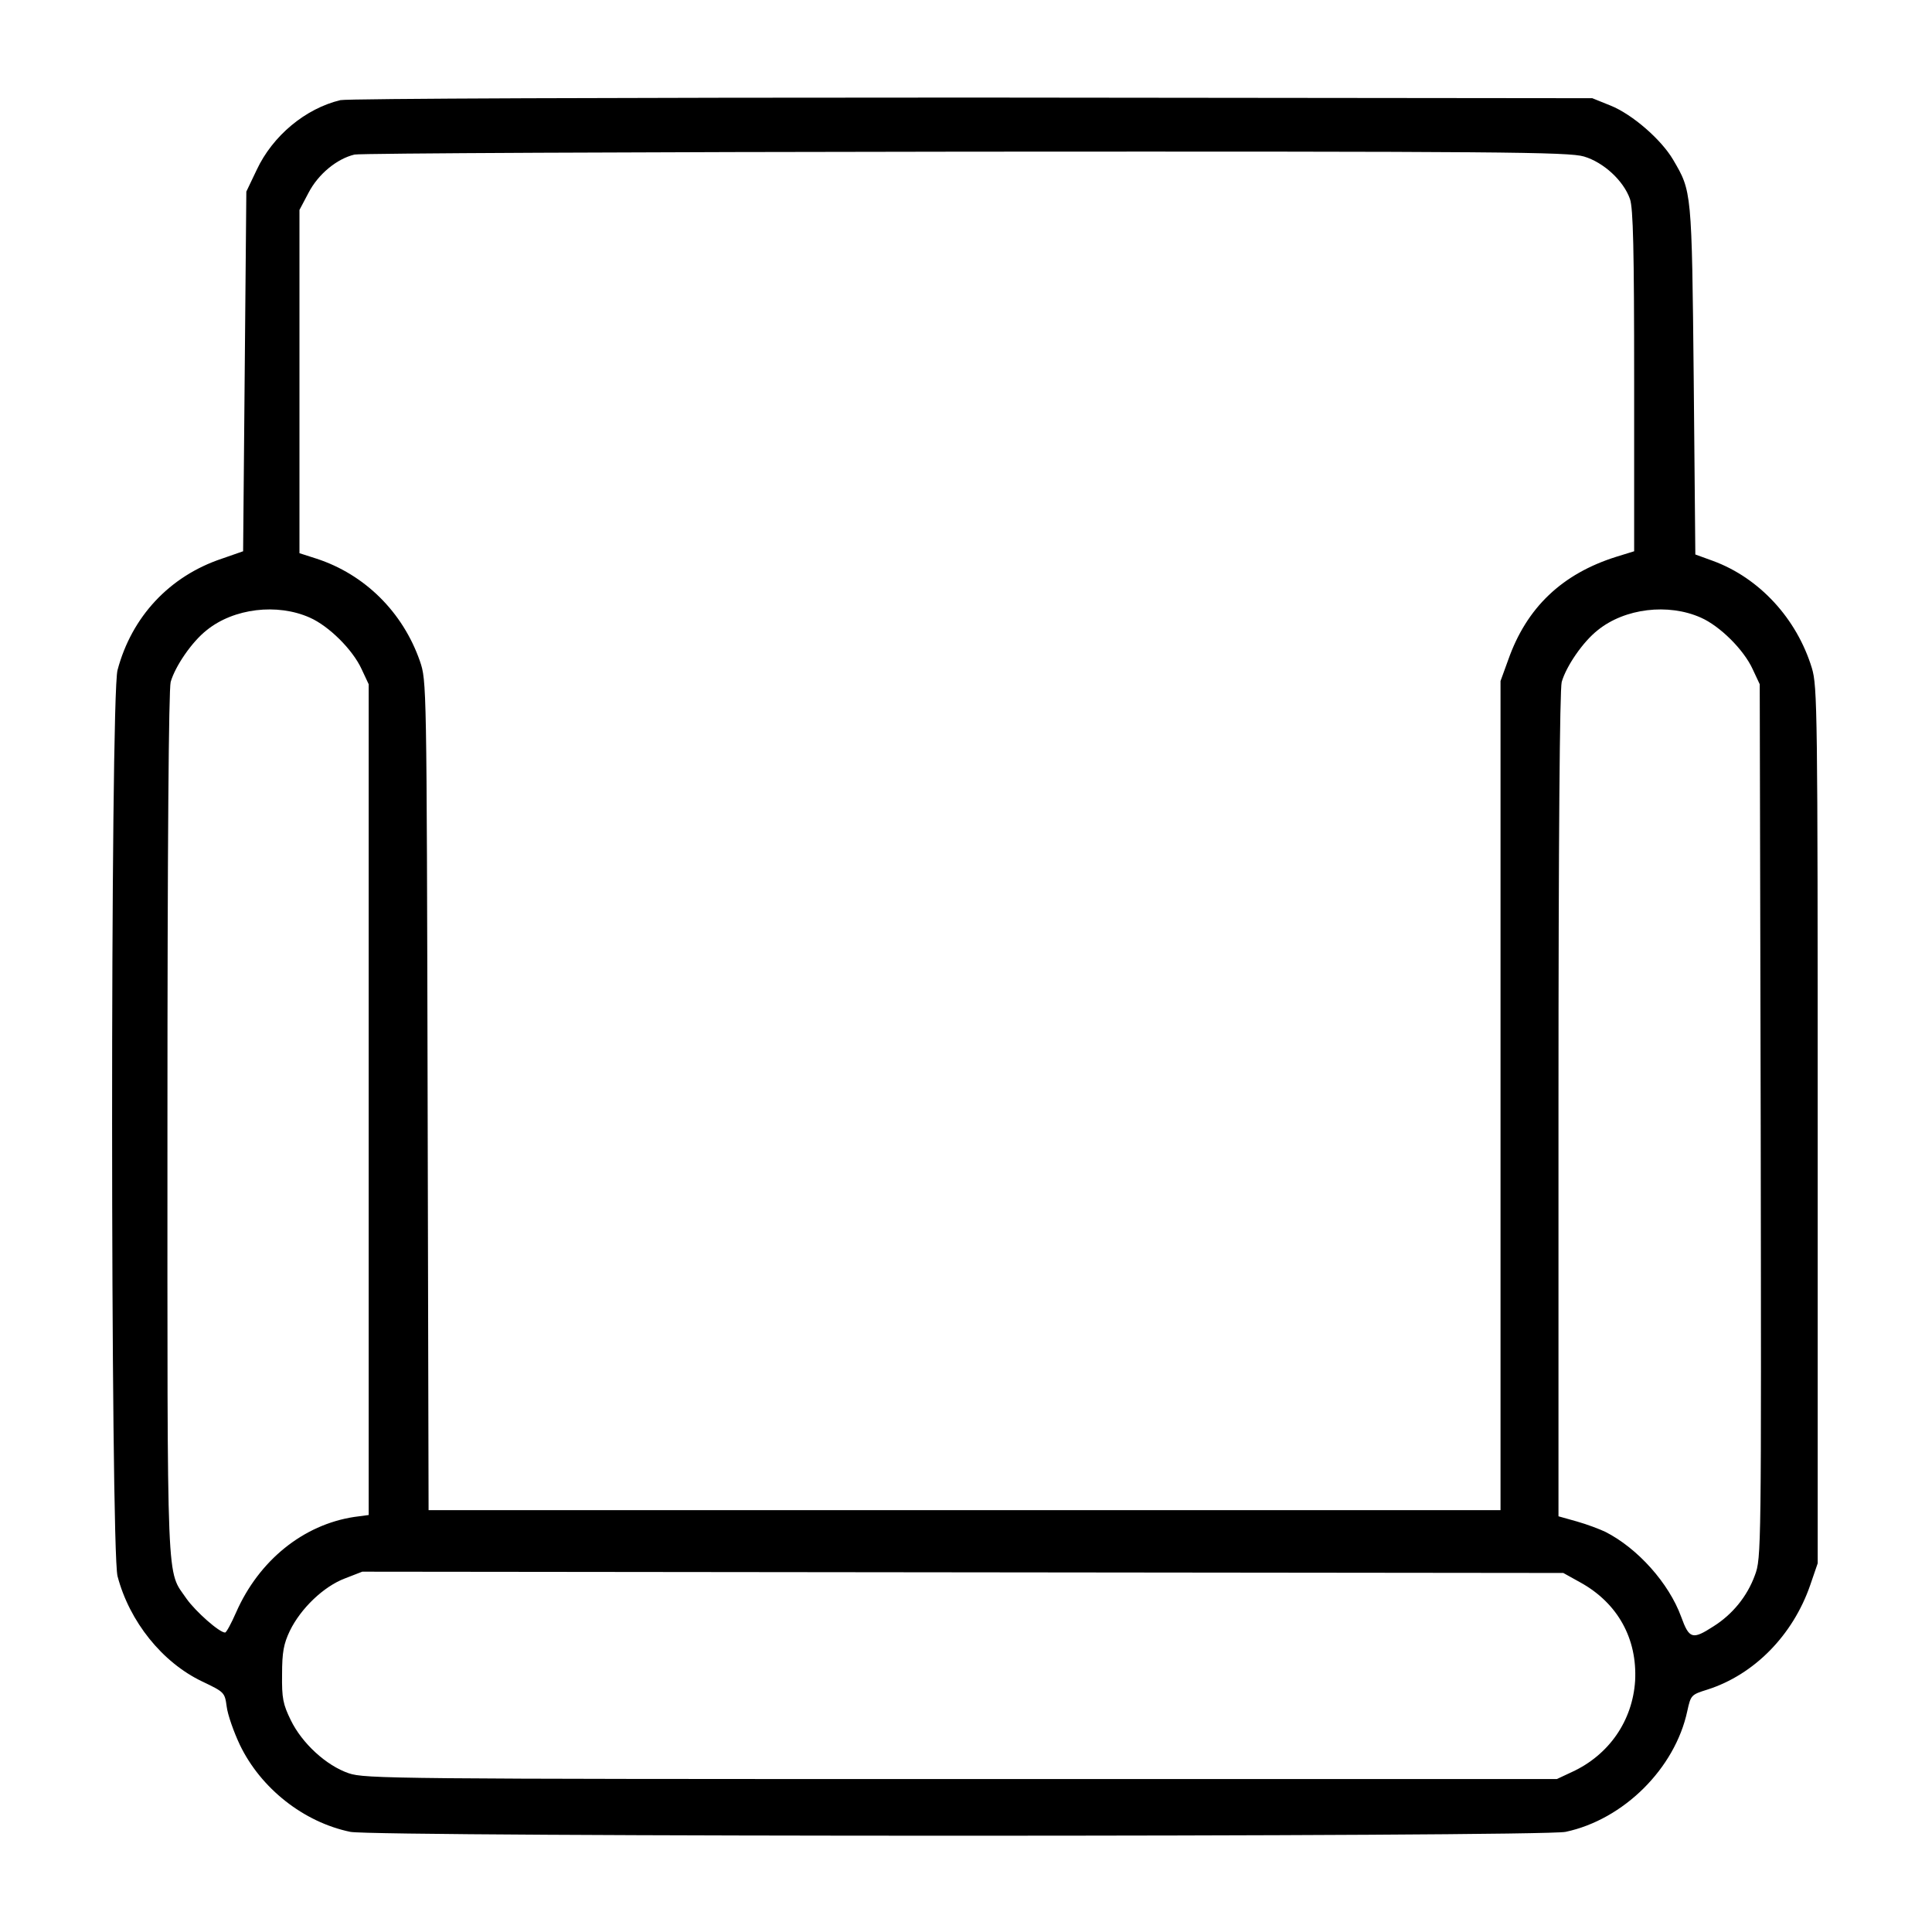 <?xml version="1.0" standalone="no"?>
<!DOCTYPE svg PUBLIC "-//W3C//DTD SVG 20010904//EN"
 "http://www.w3.org/TR/2001/REC-SVG-20010904/DTD/svg10.dtd">
<svg version="1.0" xmlns="http://www.w3.org/2000/svg"
 width="600pt" height="600pt" viewBox="0 0 600 600"
 preserveAspectRatio="xMidYMid meet">

<g transform="translate(0,600) scale(0.1,-0.1)"
fill="#000000" stroke="none">
<path d="M1057 5689 c-108 -26 -210 -110 -260 -217 l-32 -67 -5 -559 -5 -558
-66 -23 c-162 -54 -280 -180 -324 -346 -23 -84 -22 -2728 0 -2814 37 -141 139
-268 263 -327 69 -33 70 -34 76 -78 3 -25 22 -79 41 -119 65 -135 198 -240
343 -270 76 -16 3700 -16 3774 0 180 38 340 197 378 375 11 50 12 51 63 67
144 46 265 168 319 325 l23 67 0 1360 c0 1289 -1 1363 -18 1420 -47 154 -163
280 -307 333 l-55 20 -5 543 c-6 589 -6 584 -64 683 -37 63 -127 141 -194 168
l-57 23 -1925 2 c-1098 0 -1941 -3 -1963 -8z m3862 -175 c61 -18 123 -75 143
-132 10 -29 13 -156 13 -566 l0 -528 -55 -17 c-169 -53 -279 -158 -336 -320
l-24 -66 0 -1287 0 -1288 -1665 0 -1664 0 -3 1288 c-3 1286 -3 1287 -24 1349
-53 152 -171 269 -321 318 l-53 17 0 533 0 533 28 53 c30 58 88 106 143 119
19 4 874 8 1900 9 1660 1 1871 -1 1918 -15z m-3957 -1432 c59 -26 133 -99 161
-160 l22 -47 0 -1290 0 -1290 -45 -6 c-158 -24 -296 -135 -367 -297 -15 -34
-30 -62 -34 -62 -18 0 -91 65 -119 104 -64 94 -60 -2 -60 1470 0 882 4 1354
10 1378 14 49 66 125 112 161 84 68 219 84 320 39z m4320 0 c59 -26 133 -99
161 -160 l22 -47 3 -1357 c2 -1334 2 -1357 -18 -1410 -24 -66 -70 -122 -129
-159 -65 -42 -75 -39 -100 30 -38 104 -135 213 -236 264 -17 8 -56 23 -88 32
l-57 16 0 1277 c0 838 4 1290 10 1314 14 49 66 125 112 161 84 68 219 84 320
39z m-373 -2997 c115 -64 176 -174 169 -305 -8 -124 -81 -230 -196 -283 l-47
-22 -1850 0 c-1763 0 -1852 1 -1902 18 -70 24 -145 93 -180 165 -24 49 -28 68
-27 142 0 69 5 95 24 135 34 70 105 138 171 163 l54 21 1865 -2 1865 -2 54
-30z"/>
</g>
</svg>
